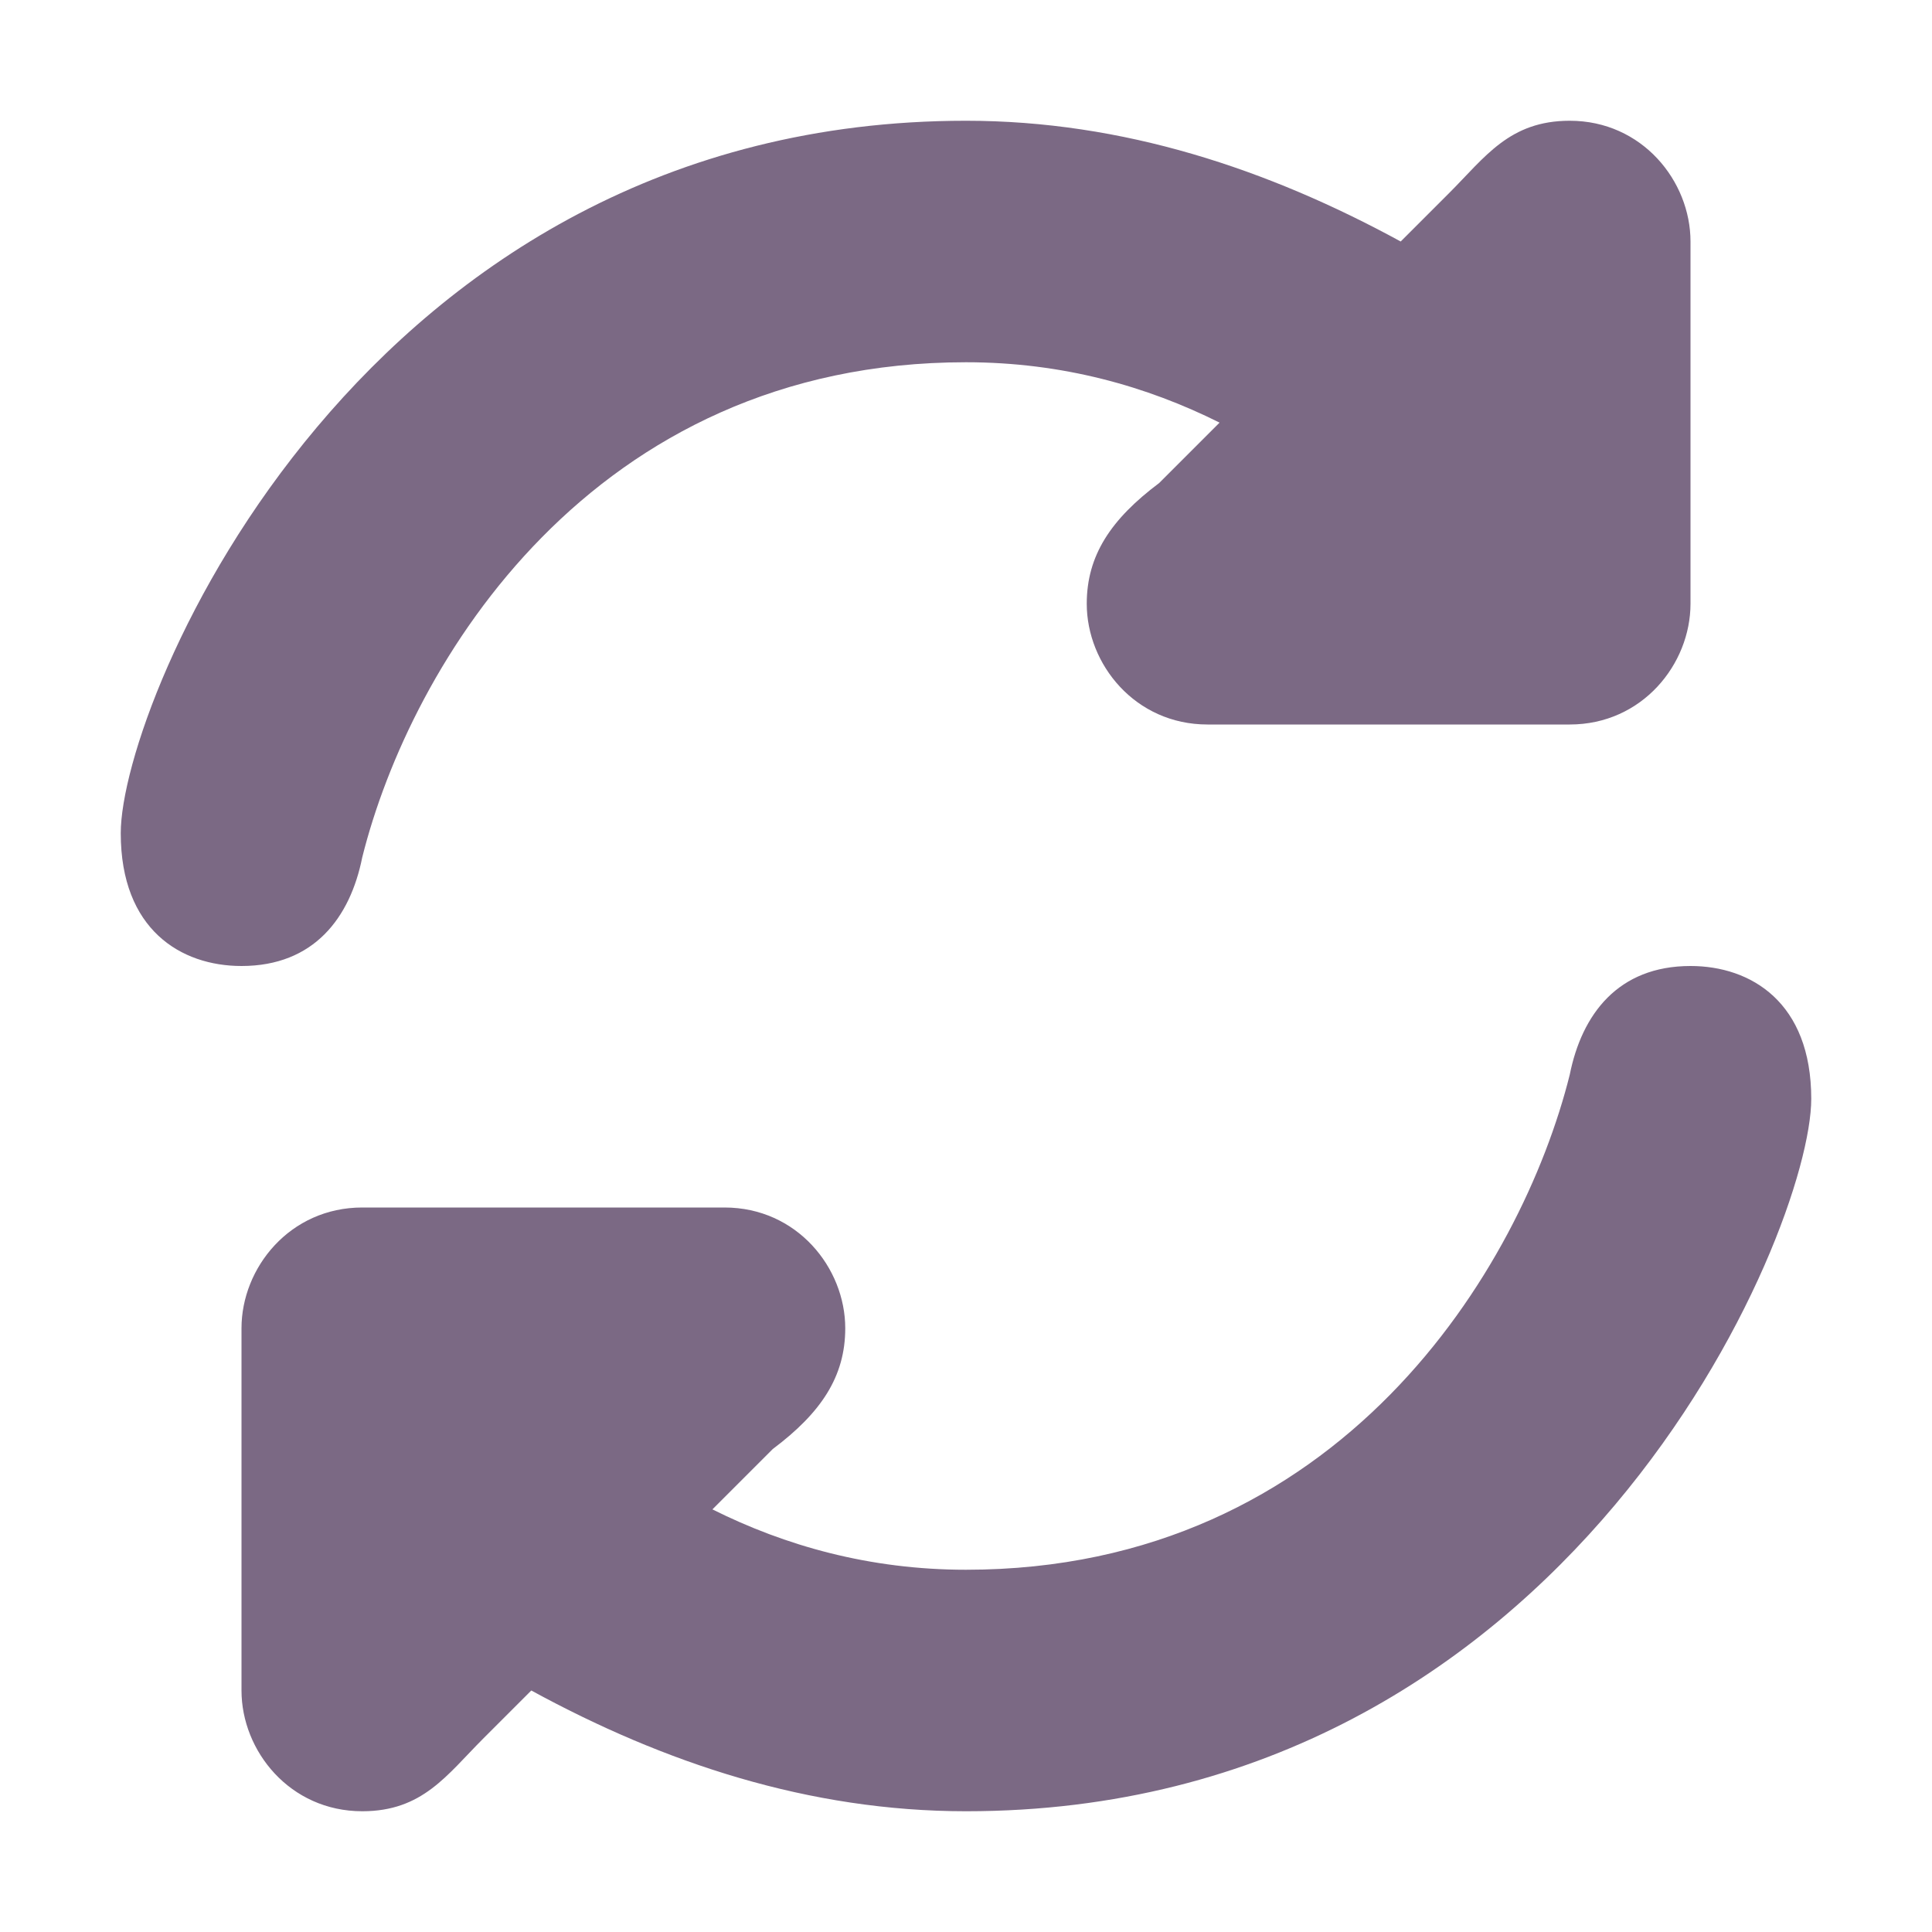 <?xml version="1.0" encoding="utf-8"?>
<!-- Generator: Adobe Illustrator 18.0.0, SVG Export Plug-In . SVG Version: 6.00 Build 0)  -->
<!DOCTYPE svg PUBLIC "-//W3C//DTD SVG 1.1//EN" "http://www.w3.org/Graphics/SVG/1.1/DTD/svg11.dtd">
<svg version="1.1" id="Layer_1" xmlns="http://www.w3.org/2000/svg" xmlns:xlink="http://www.w3.org/1999/xlink" x="0px" y="0px"
	 viewBox="0 0 16 16" enable-background="new 0 0 16 16" xml:space="preserve">
<path fill="#7B6984" d="M14,8c-0.6,0-0.9,0.4-1,0.9c-0.4,1.6-1.9,4.1-5,4.1c-0.8,0-1.5-0.2-2.1-0.5L6.4,12C6.8,11.7,7,11.4,7,11
	c0-0.5-0.4-1-1-1H3c-0.6,0-1,0.5-1,1v3c0,0.5,0.4,1,1,1c0.5,0,0.7-0.3,1-0.6L4.4,14c1.1,0.6,2.3,1,3.6,1c5,0,7-4.8,7-5.9
	C15,8.3,14.5,8,14,8z M3,7.1C3.4,5.5,4.9,3,8,3c0.8,0,1.5,0.2,2.1,0.5L9.6,4C9.2,4.3,9,4.6,9,5c0,0.5,0.4,1,1,1h3c0.6,0,1-0.5,1-1V2
	c0-0.5-0.4-1-1-1c-0.5,0-0.7,0.3-1,0.6L11.6,2C10.5,1.4,9.3,1,8,1C3,1,1,5.8,1,6.9C1,7.7,1.5,8,2,8C2.6,8,2.9,7.6,3,7.1z"/>
</svg>
